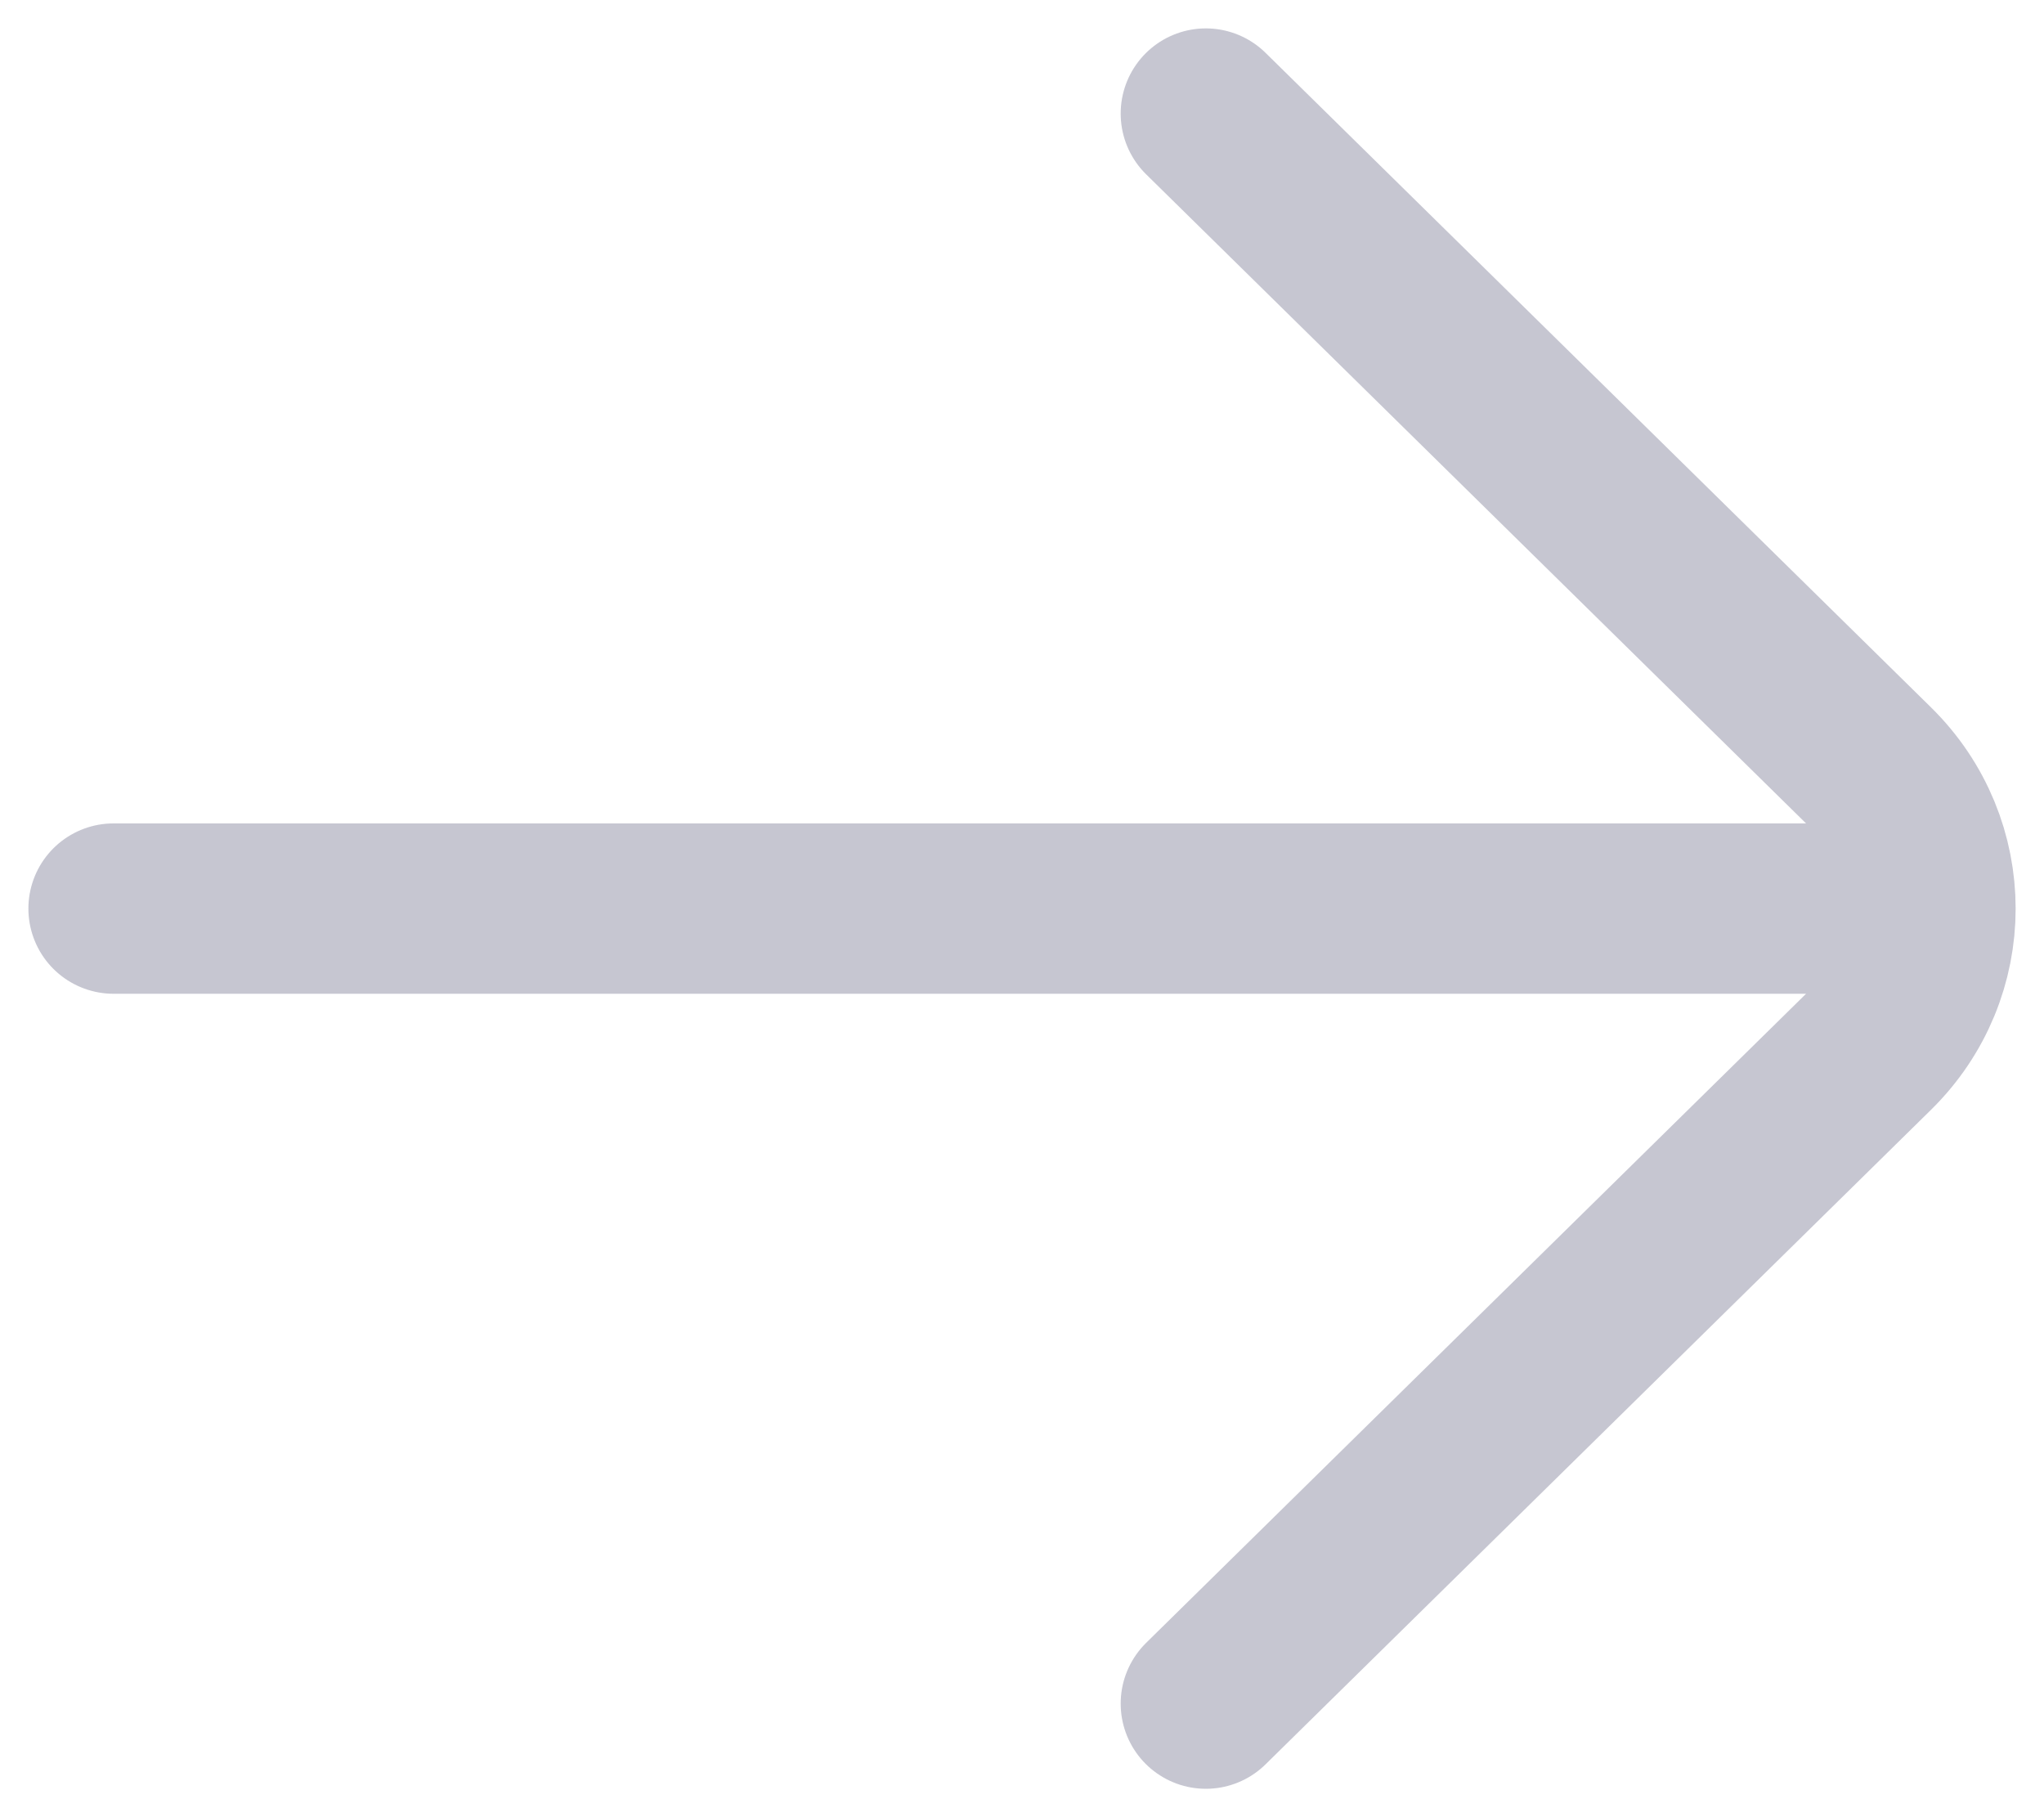 <svg width="18" height="16" viewBox="0 0 18 16" fill="none" xmlns="http://www.w3.org/2000/svg">
<path d="M10.619 15L16.479 9.237C17.174 8.554 17.174 7.446 16.479 6.763L10.619 1M15.957 8L1 8" stroke="#C6C6D1" stroke-width="1.5" stroke-linecap="round"/>
</svg>
